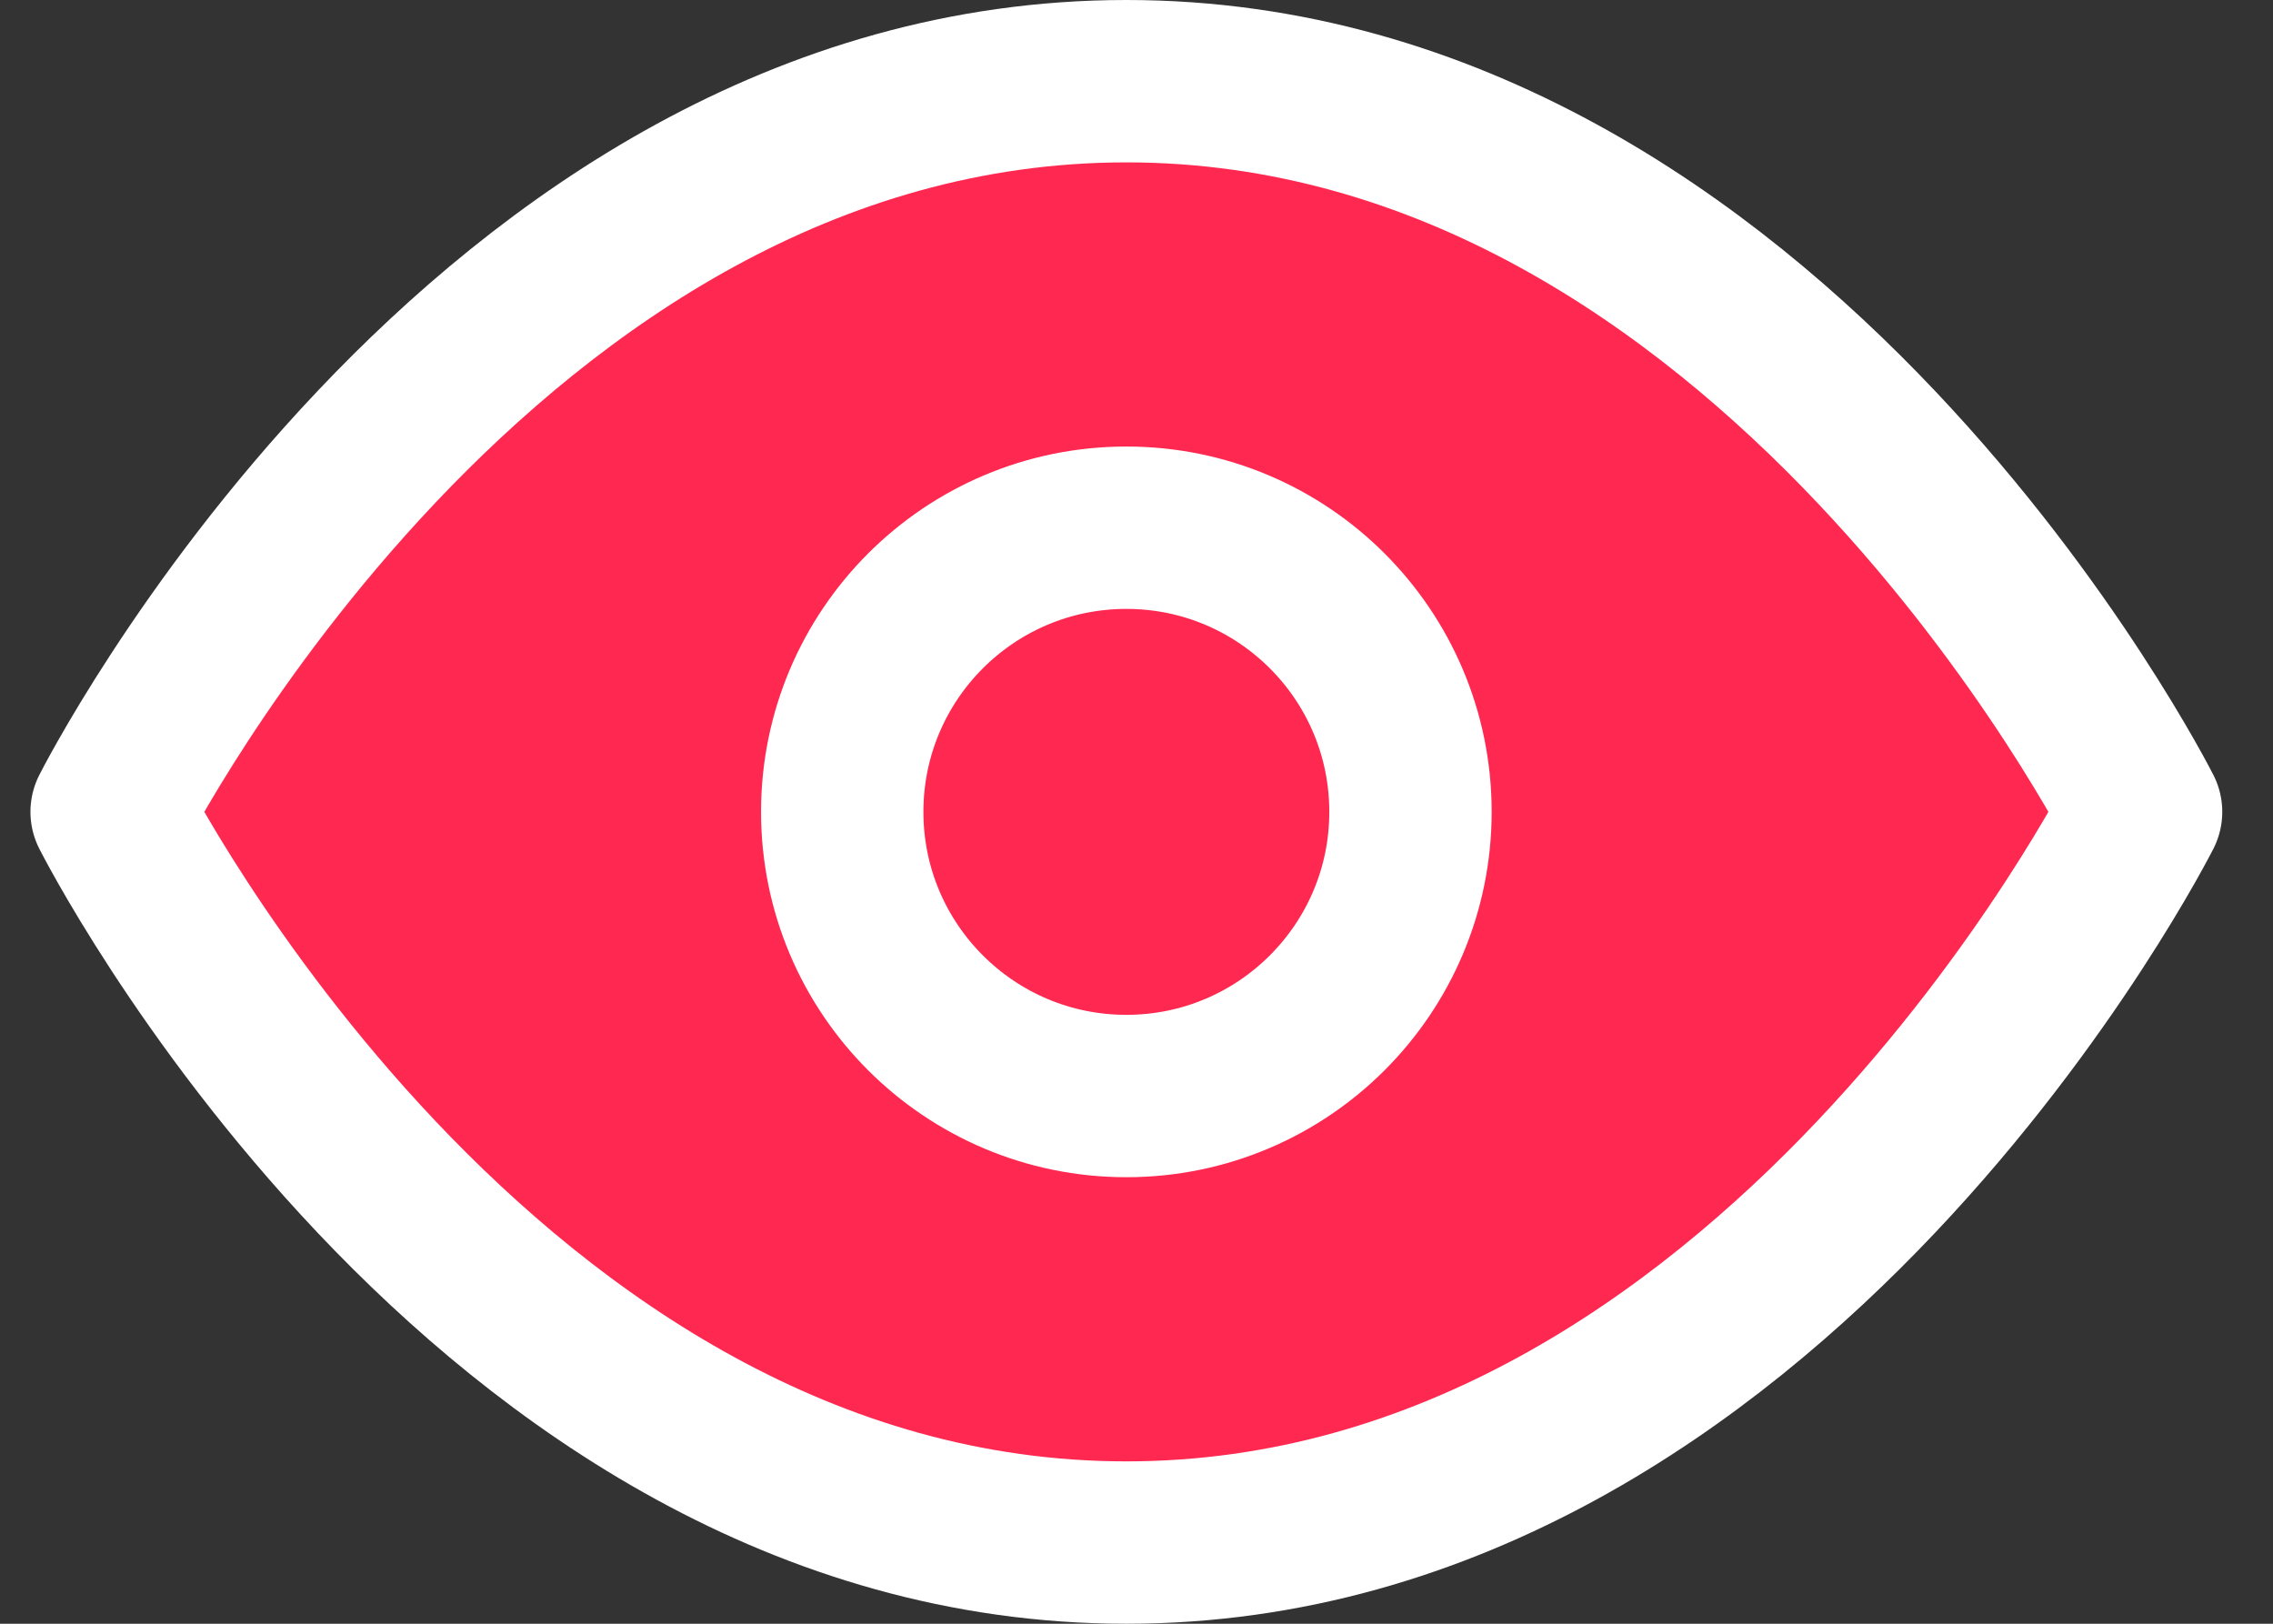 <?xml version="1.0" encoding="UTF-8"?>
<svg width="28px" height="20px" viewBox="0 0 28 20" version="1.1" xmlns="http://www.w3.org/2000/svg" xmlns:xlink="http://www.w3.org/1999/xlink">
    <rect x="0" y="0" width="28" height="20" fill="#333333" stroke="none"/>
    <!-- Generator: Sketch 58 (84663) - https://sketch.com -->
    <title>eye</title>
    <desc>Created with Sketch.</desc>
    <g id="Page-1" stroke="none" stroke-width="1" fill="none" fill-rule="evenodd" stroke-linecap="round" stroke-linejoin="round">
        <g id="Sign-Up-PT" transform="translate(-616, -561)" stroke="#FFFFFF" stroke-width="2">
            <g id="eye" transform="translate(617, 561.909)">
                <path d="M0.375,9.091 C0.375,9.091 4.92,0.091 12.875,0.091 C20.83,0.091 25.375,9.091 25.375,9.091 C25.375,9.091 20.83,18.091 12.875,18.091 C4.92,18.091 0.375,9.091 0.375,9.091 Z" id="Path" fill="#ff2850"></path>
                <circle id="Oval" cx="12.875" cy="9.091" r="3.5"></circle>
            </g>
        </g>
    </g>
</svg>